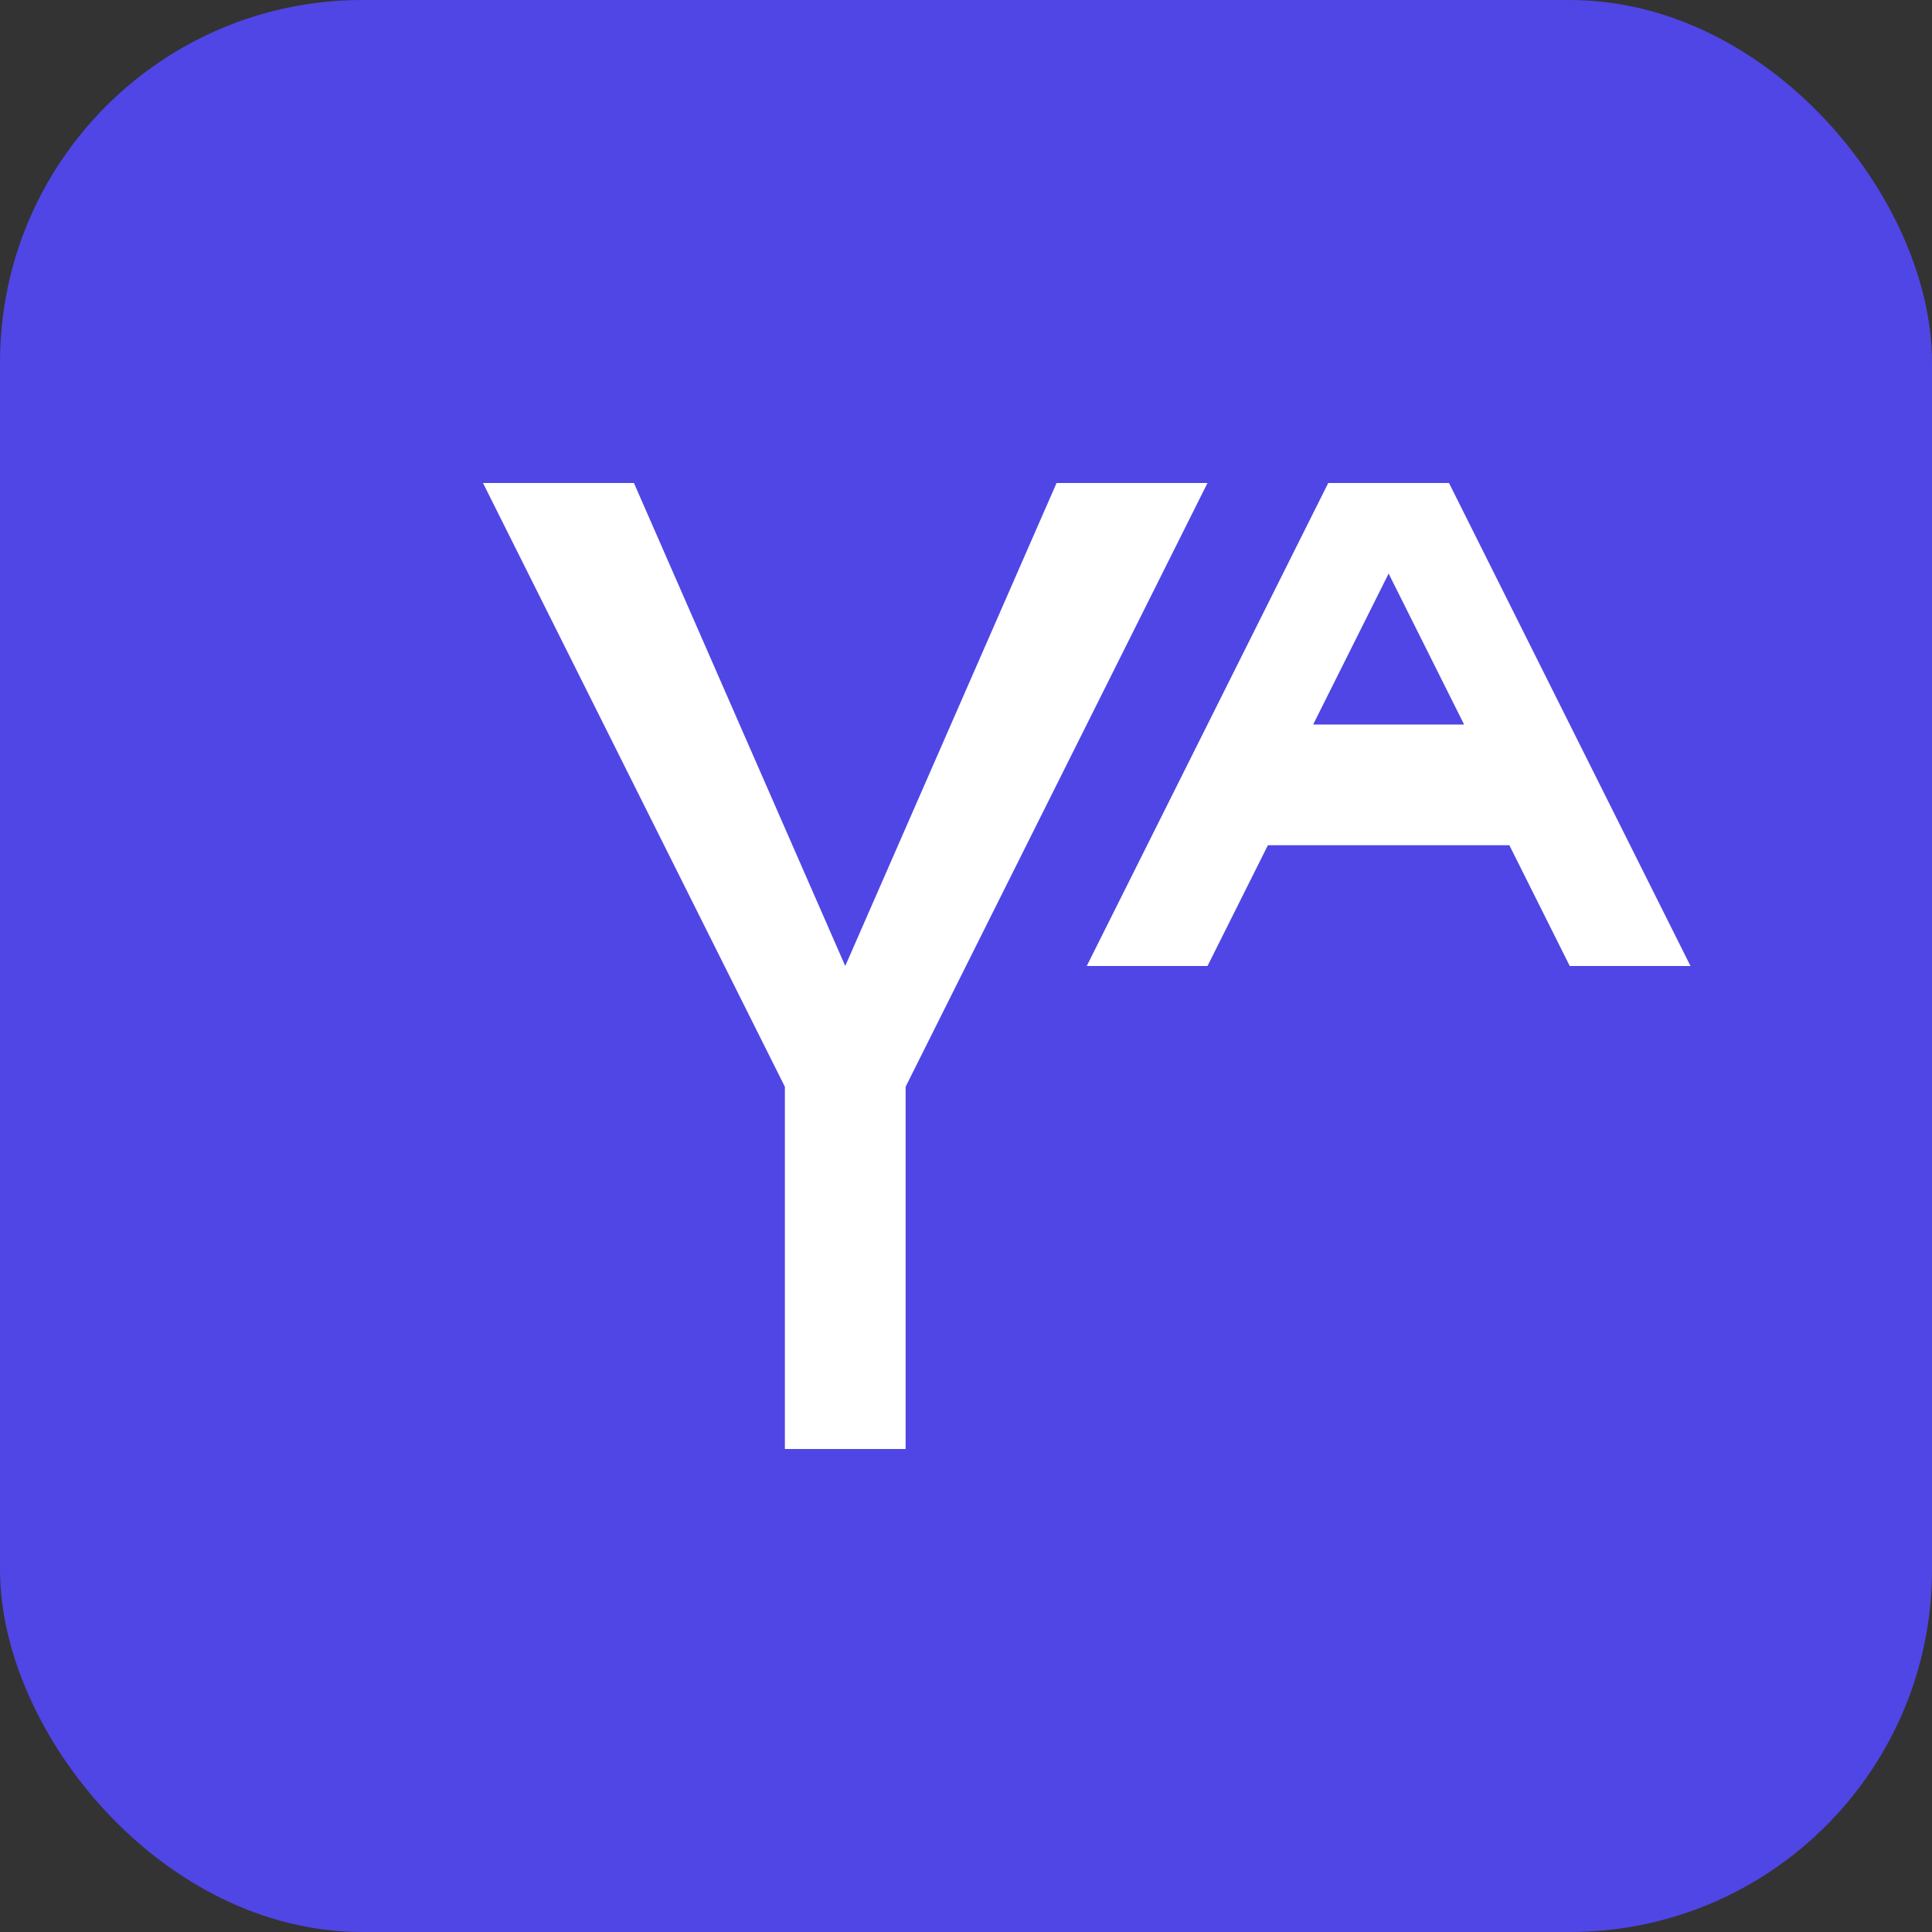 <svg width="32" height="32" viewBox="0 0 32 32" fill="none" xmlns="http://www.w3.org/2000/svg">
  <rect x="0" y="0" width="32" height="32" fill="#333333" stroke="none"/>
  <rect width="32" height="32" rx="6" fill="#4F46E5"/>
  <path d="M10.5 8L14 16L17.5 8H20L15 18V24H13V18L8 8H10.5Z" fill="white"/>
  <path d="M22 8L18 16H20L21 14H25L26 16H28L24 8H22ZM21.75 12L23 9.5L24.25 12H21.75Z" fill="white"/>
</svg> 